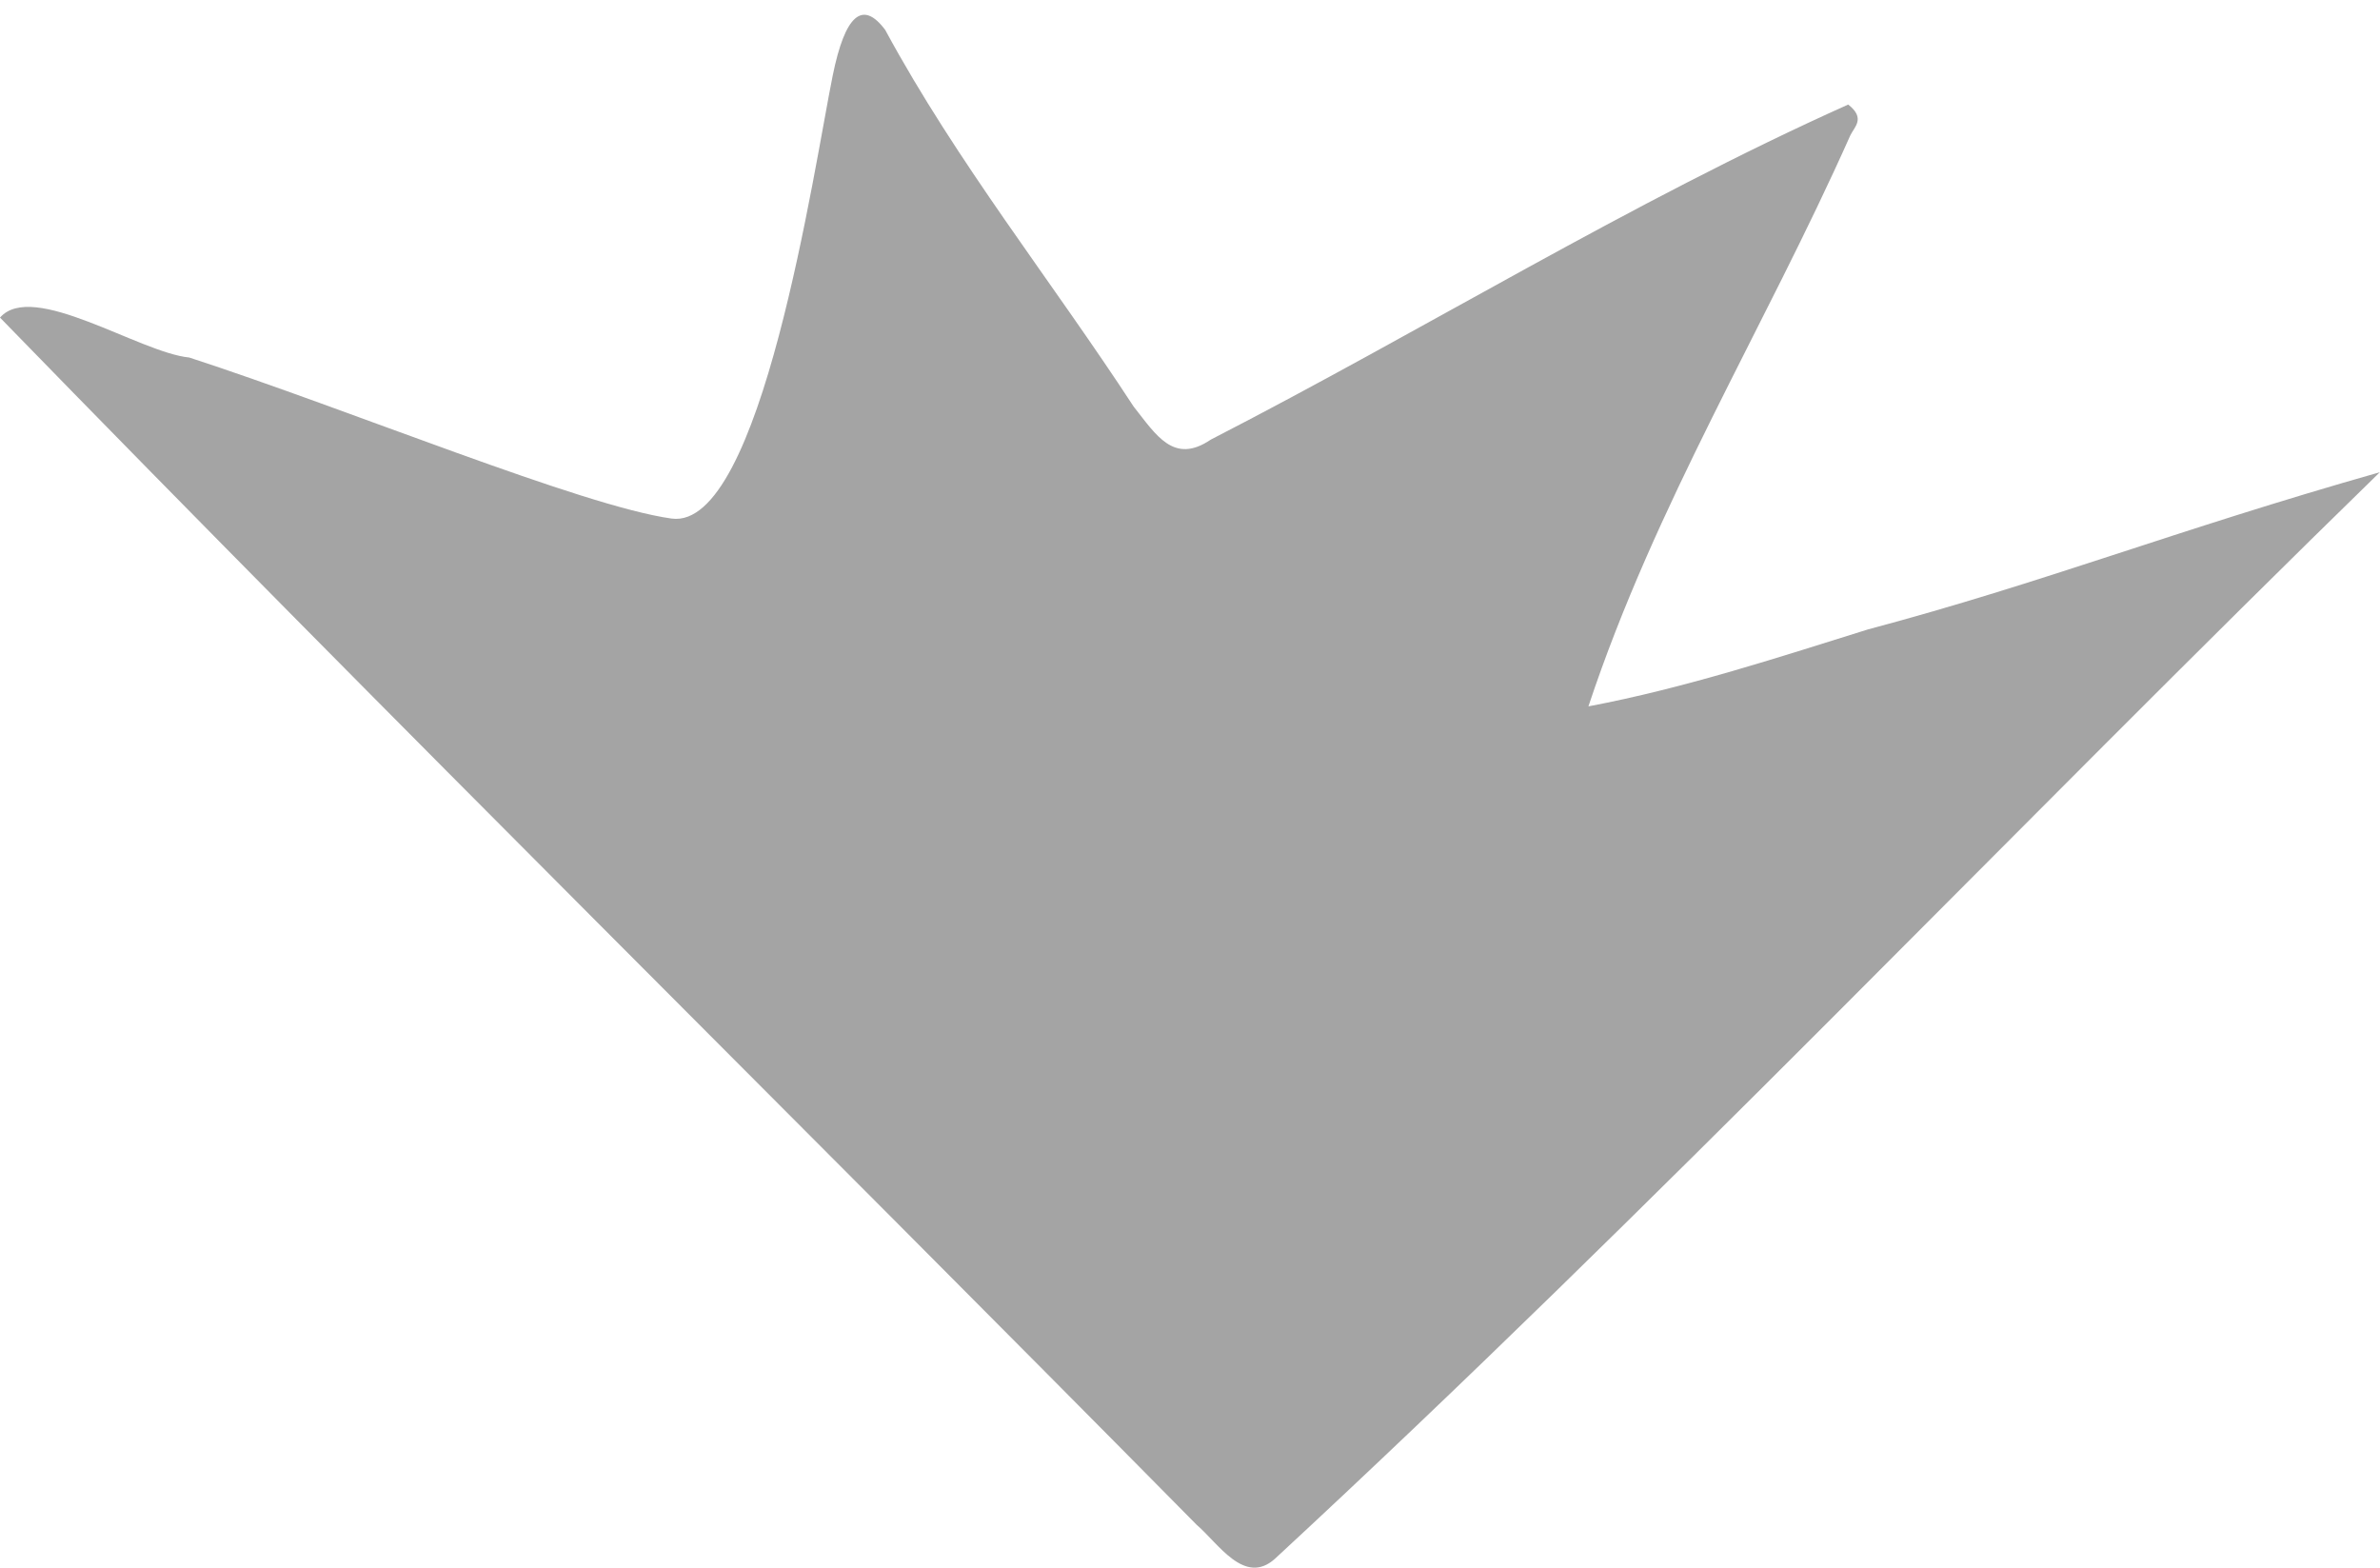 <?xml version="1.0" encoding="UTF-8"?>
<svg id="_レイヤー_2" data-name="レイヤー 2" xmlns="http://www.w3.org/2000/svg" viewBox="0 0 181.21 119.35">
  <defs>
    <style>
      .cls-1 {
        fill: #a4a4a4;
      }
    </style>
  </defs>
  <g id="parts">
    <path class="cls-1" d="M181.21,35.94c-28.16,27.45-55.29,56.05-84.14,82.74-2.32,2.08-4.31-1.18-5.96-2.59C60.81,85.4,30.06,55.08,0,24.18c2.49-2.85,10.62,2.67,14.41,3.04,12.27,3.99,29.89,11.31,36.72,12.26S61.99,12.7,63.4,5.76q1.41-6.95,4-3.48c5.47,10.11,12.65,19.08,18.91,28.67,1.72,2.17,3.05,4.44,5.88,2.52,16.21-8.33,31.93-18.07,48.53-25.51,1.34,1.05,.47,1.7,.16,2.35-6.57,14.74-14.81,28.02-19.94,43.47,7.42-1.4,14.74-3.82,21.29-5.86,13.55-3.61,23.2-7.49,38.98-11.97Z"/>
  </g>
</svg>